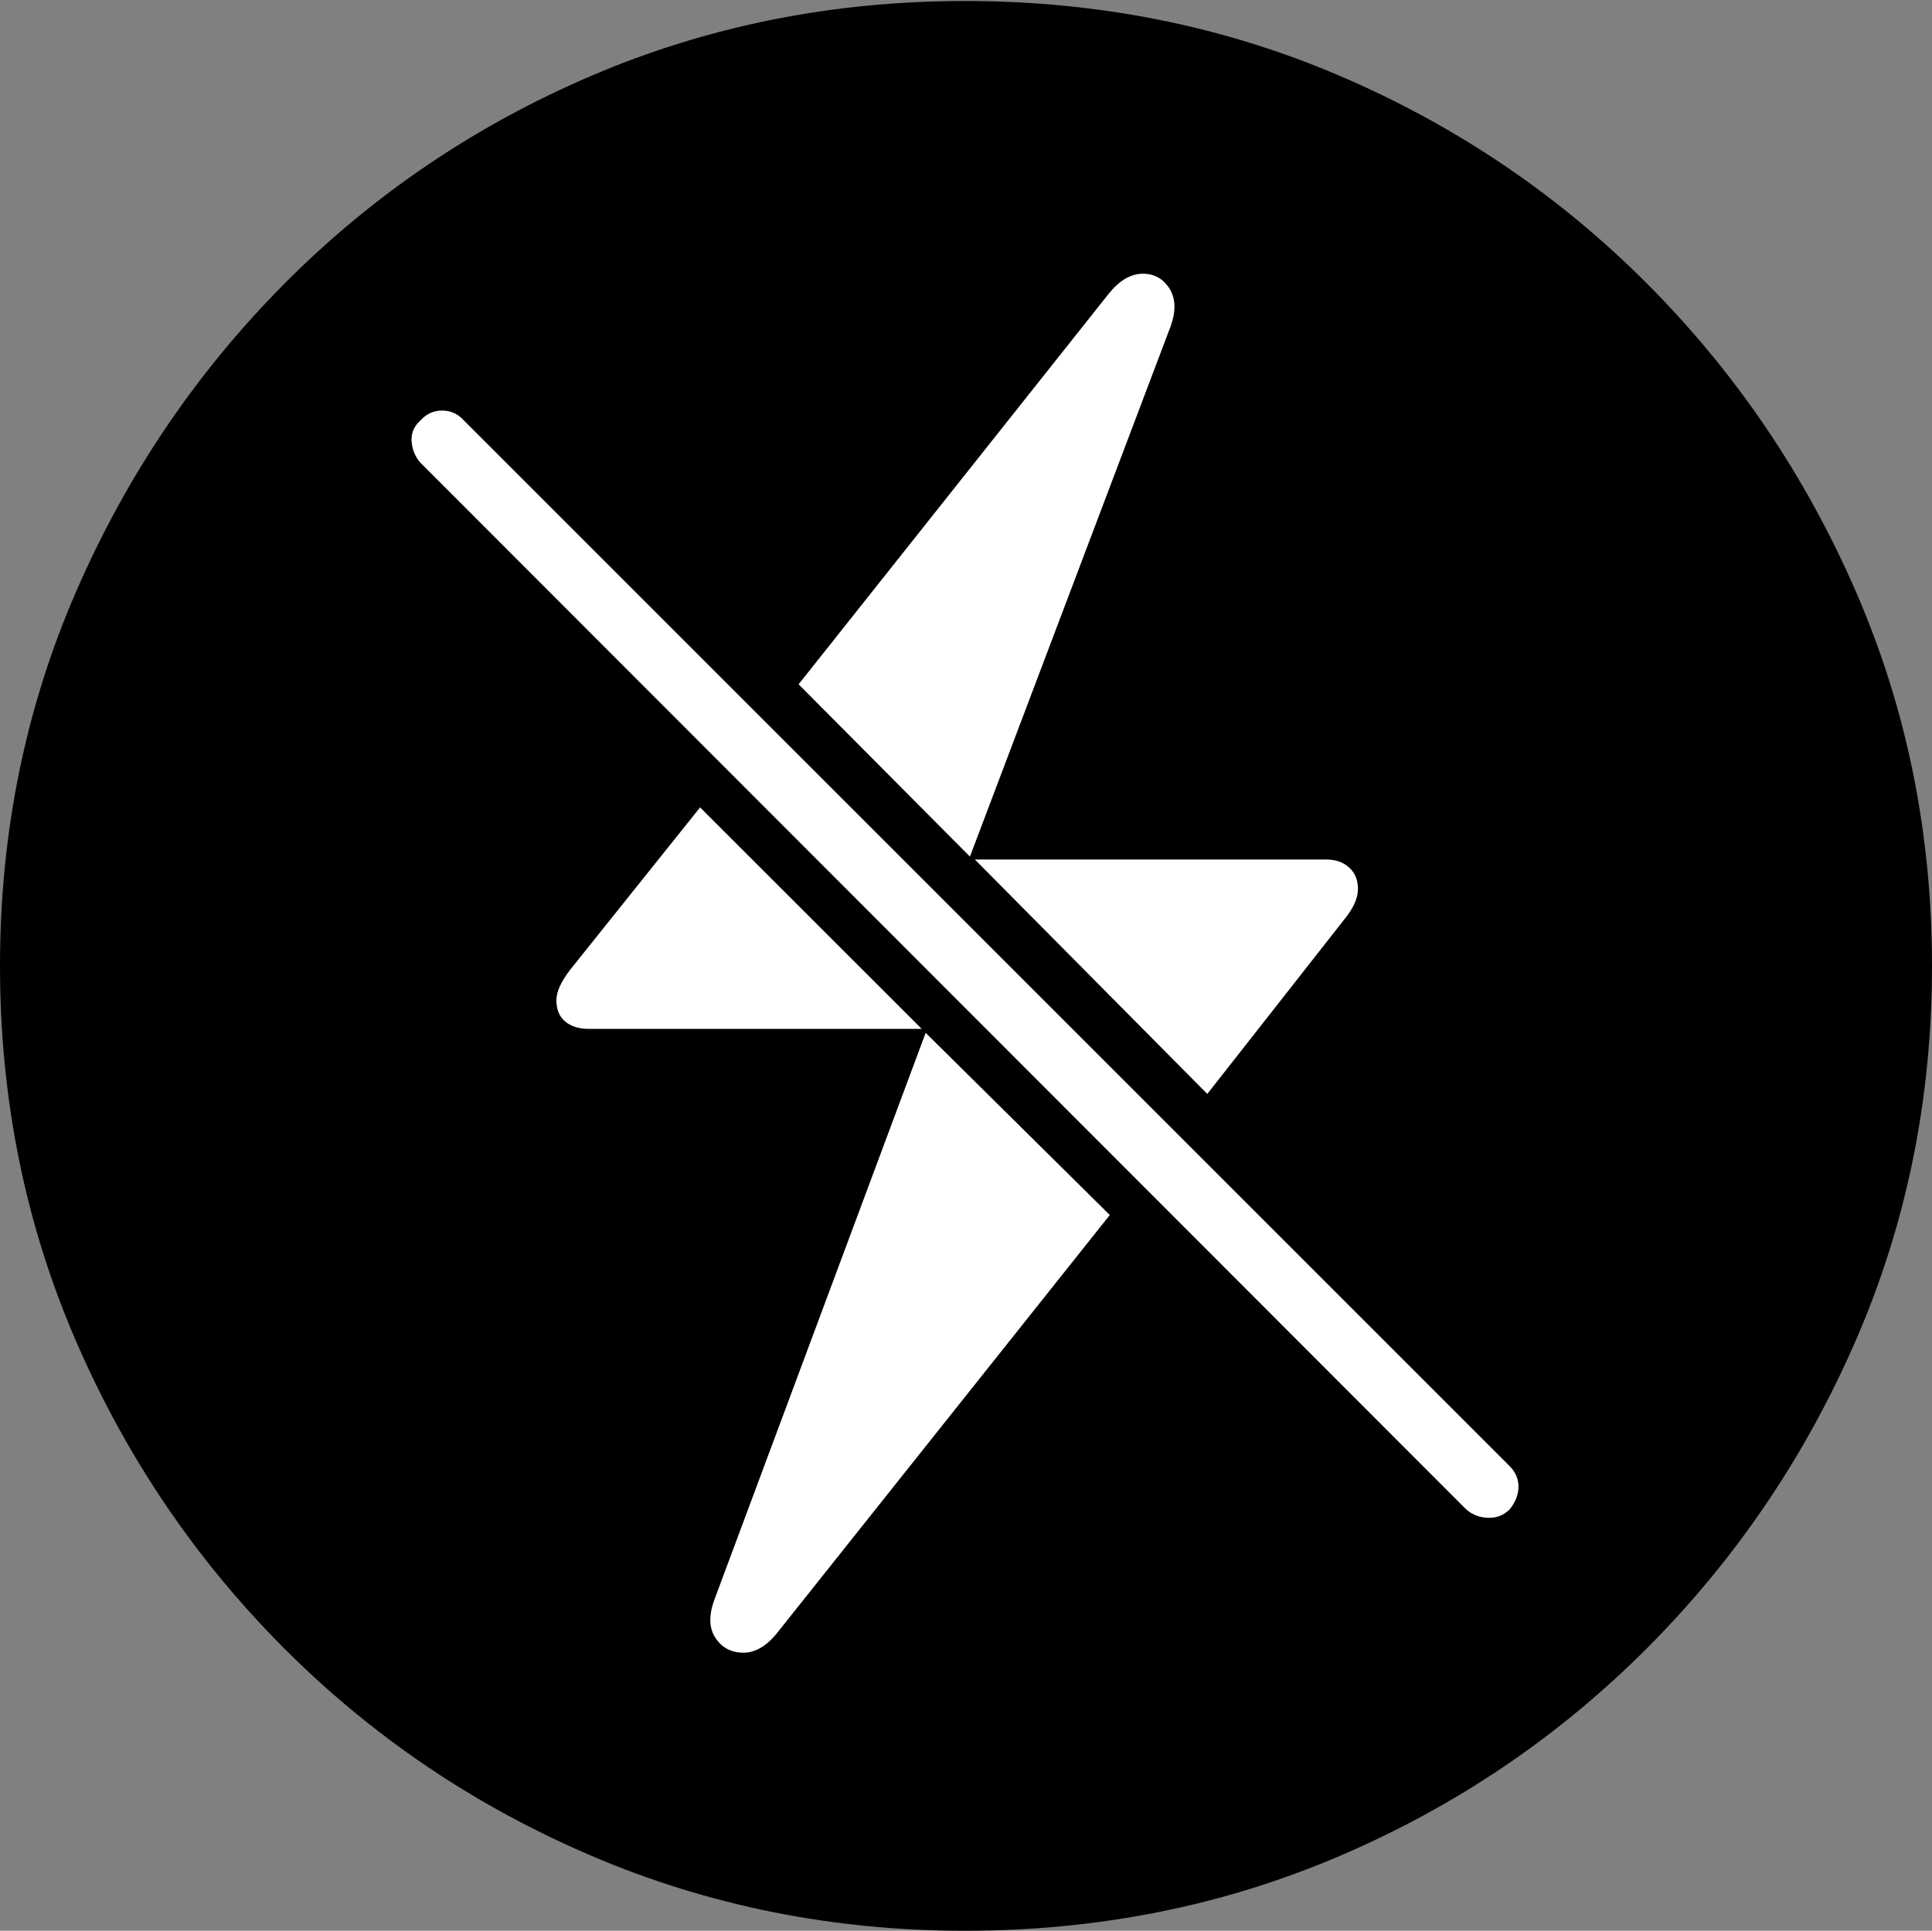 <?xml version="1.0" encoding="UTF-8"?>
<!--Generator: Apple Native CoreSVG 175-->
<!DOCTYPE svg
PUBLIC "-//W3C//DTD SVG 1.1//EN"
       "http://www.w3.org/Graphics/SVG/1.1/DTD/svg11.dtd">
<svg version="1.1" xmlns="http://www.w3.org/2000/svg" xmlns:xlink="http://www.w3.org/1999/xlink" width="19.16" height="19.15">
 <rect width="100%" height="100%" fill="#808080" stroke="none"/>
 <g>
  <rect height="19.15" opacity="0" width="19.16" x="0" y="0"/>
  <path d="M9.57 19.15Q11.553 19.15 13.286 18.408Q15.02 17.666 16.338 16.343Q17.656 15.02 18.408 13.286Q19.16 11.553 19.16 9.58Q19.16 7.607 18.408 5.874Q17.656 4.141 16.338 2.817Q15.02 1.494 13.286 0.752Q11.553 0.01 9.57 0.01Q7.598 0.01 5.864 0.752Q4.131 1.494 2.817 2.817Q1.504 4.141 0.752 5.874Q0 7.607 0 9.58Q0 11.553 0.747 13.286Q1.494 15.02 2.812 16.343Q4.131 17.666 5.869 18.408Q7.607 19.15 9.57 19.15Z" fill="#000000"/>
  <path d="M11.611 3.232L9.619 8.496L7.92 6.787L11.006 2.9Q11.162 2.715 11.333 2.715Q11.504 2.715 11.597 2.861Q11.69 3.008 11.611 3.232ZM9.668 8.525L13.154 8.525Q13.291 8.525 13.379 8.604Q13.467 8.682 13.467 8.818Q13.467 8.955 13.33 9.121L11.973 10.85ZM9.141 10.205L5.84 10.205Q5.693 10.205 5.605 10.132Q5.518 10.059 5.518 9.922Q5.518 9.795 5.654 9.619L6.943 8.008ZM11.006 12.051L7.695 16.211Q7.539 16.396 7.363 16.392Q7.188 16.387 7.095 16.245Q7.002 16.104 7.08 15.879L9.18 10.244ZM14.541 14.971L4.17 4.59Q4.092 4.502 4.082 4.38Q4.072 4.258 4.17 4.17Q4.258 4.072 4.385 4.072Q4.512 4.072 4.6 4.17L14.971 14.541Q15.059 14.629 15.059 14.746Q15.059 14.863 14.971 14.971Q14.883 15.059 14.756 15.054Q14.629 15.049 14.541 14.971Z" fill="#ffffff"/>
 </g>
</svg>
